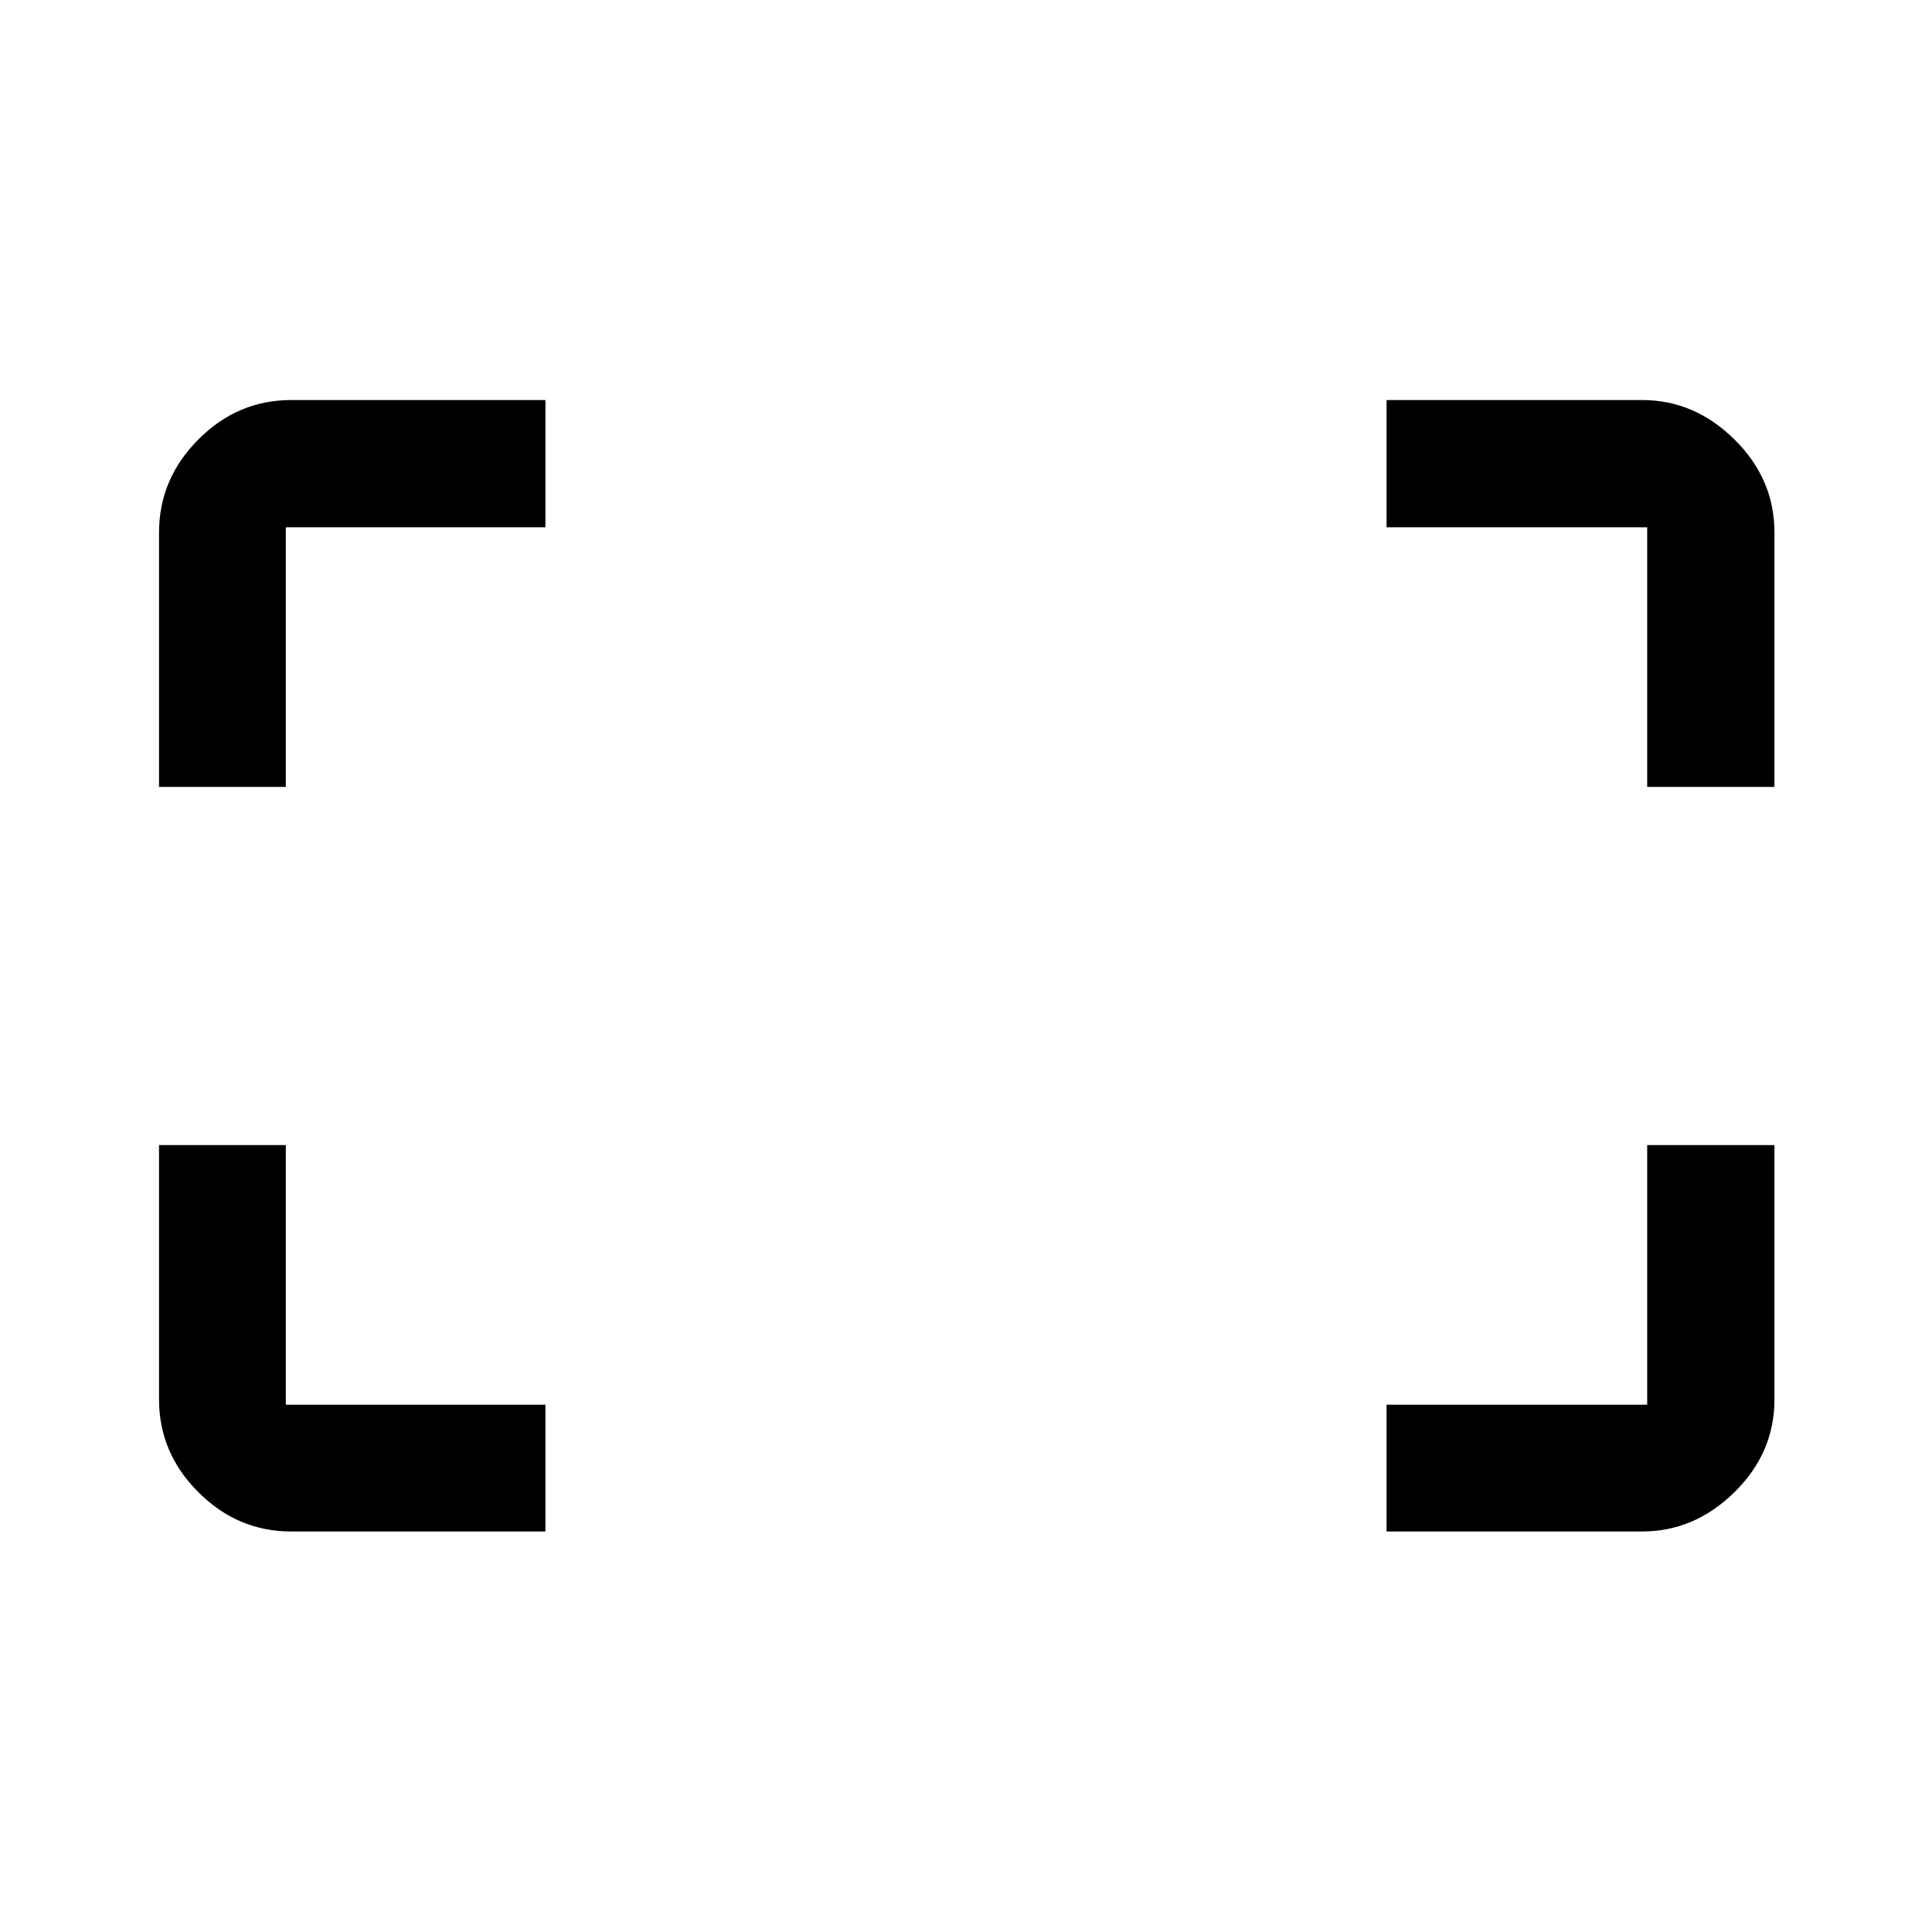 <svg xmlns="http://www.w3.org/2000/svg" height="48" viewBox="0 -960 960 960" width="48"><path d="M818.48-568.98v-129h-129.5v-63.24h127.04q25.96 0 45.83 19.6 19.87 19.61 19.87 46.27v126.37h-63.24Zm-739.46 0v-126.37q0-26.66 19.53-46.27 19.53-19.6 46.1-19.6h126.37v63.24h-129v129h-63Zm609.96 369.96v-63h129.5v-129h63.24v126.37q0 26.57-19.87 46.1t-45.83 19.53H688.98Zm-544.33 0q-26.57 0-46.1-19.53t-19.53-46.1v-126.37h63v129h129v63H144.65Z"/></svg>